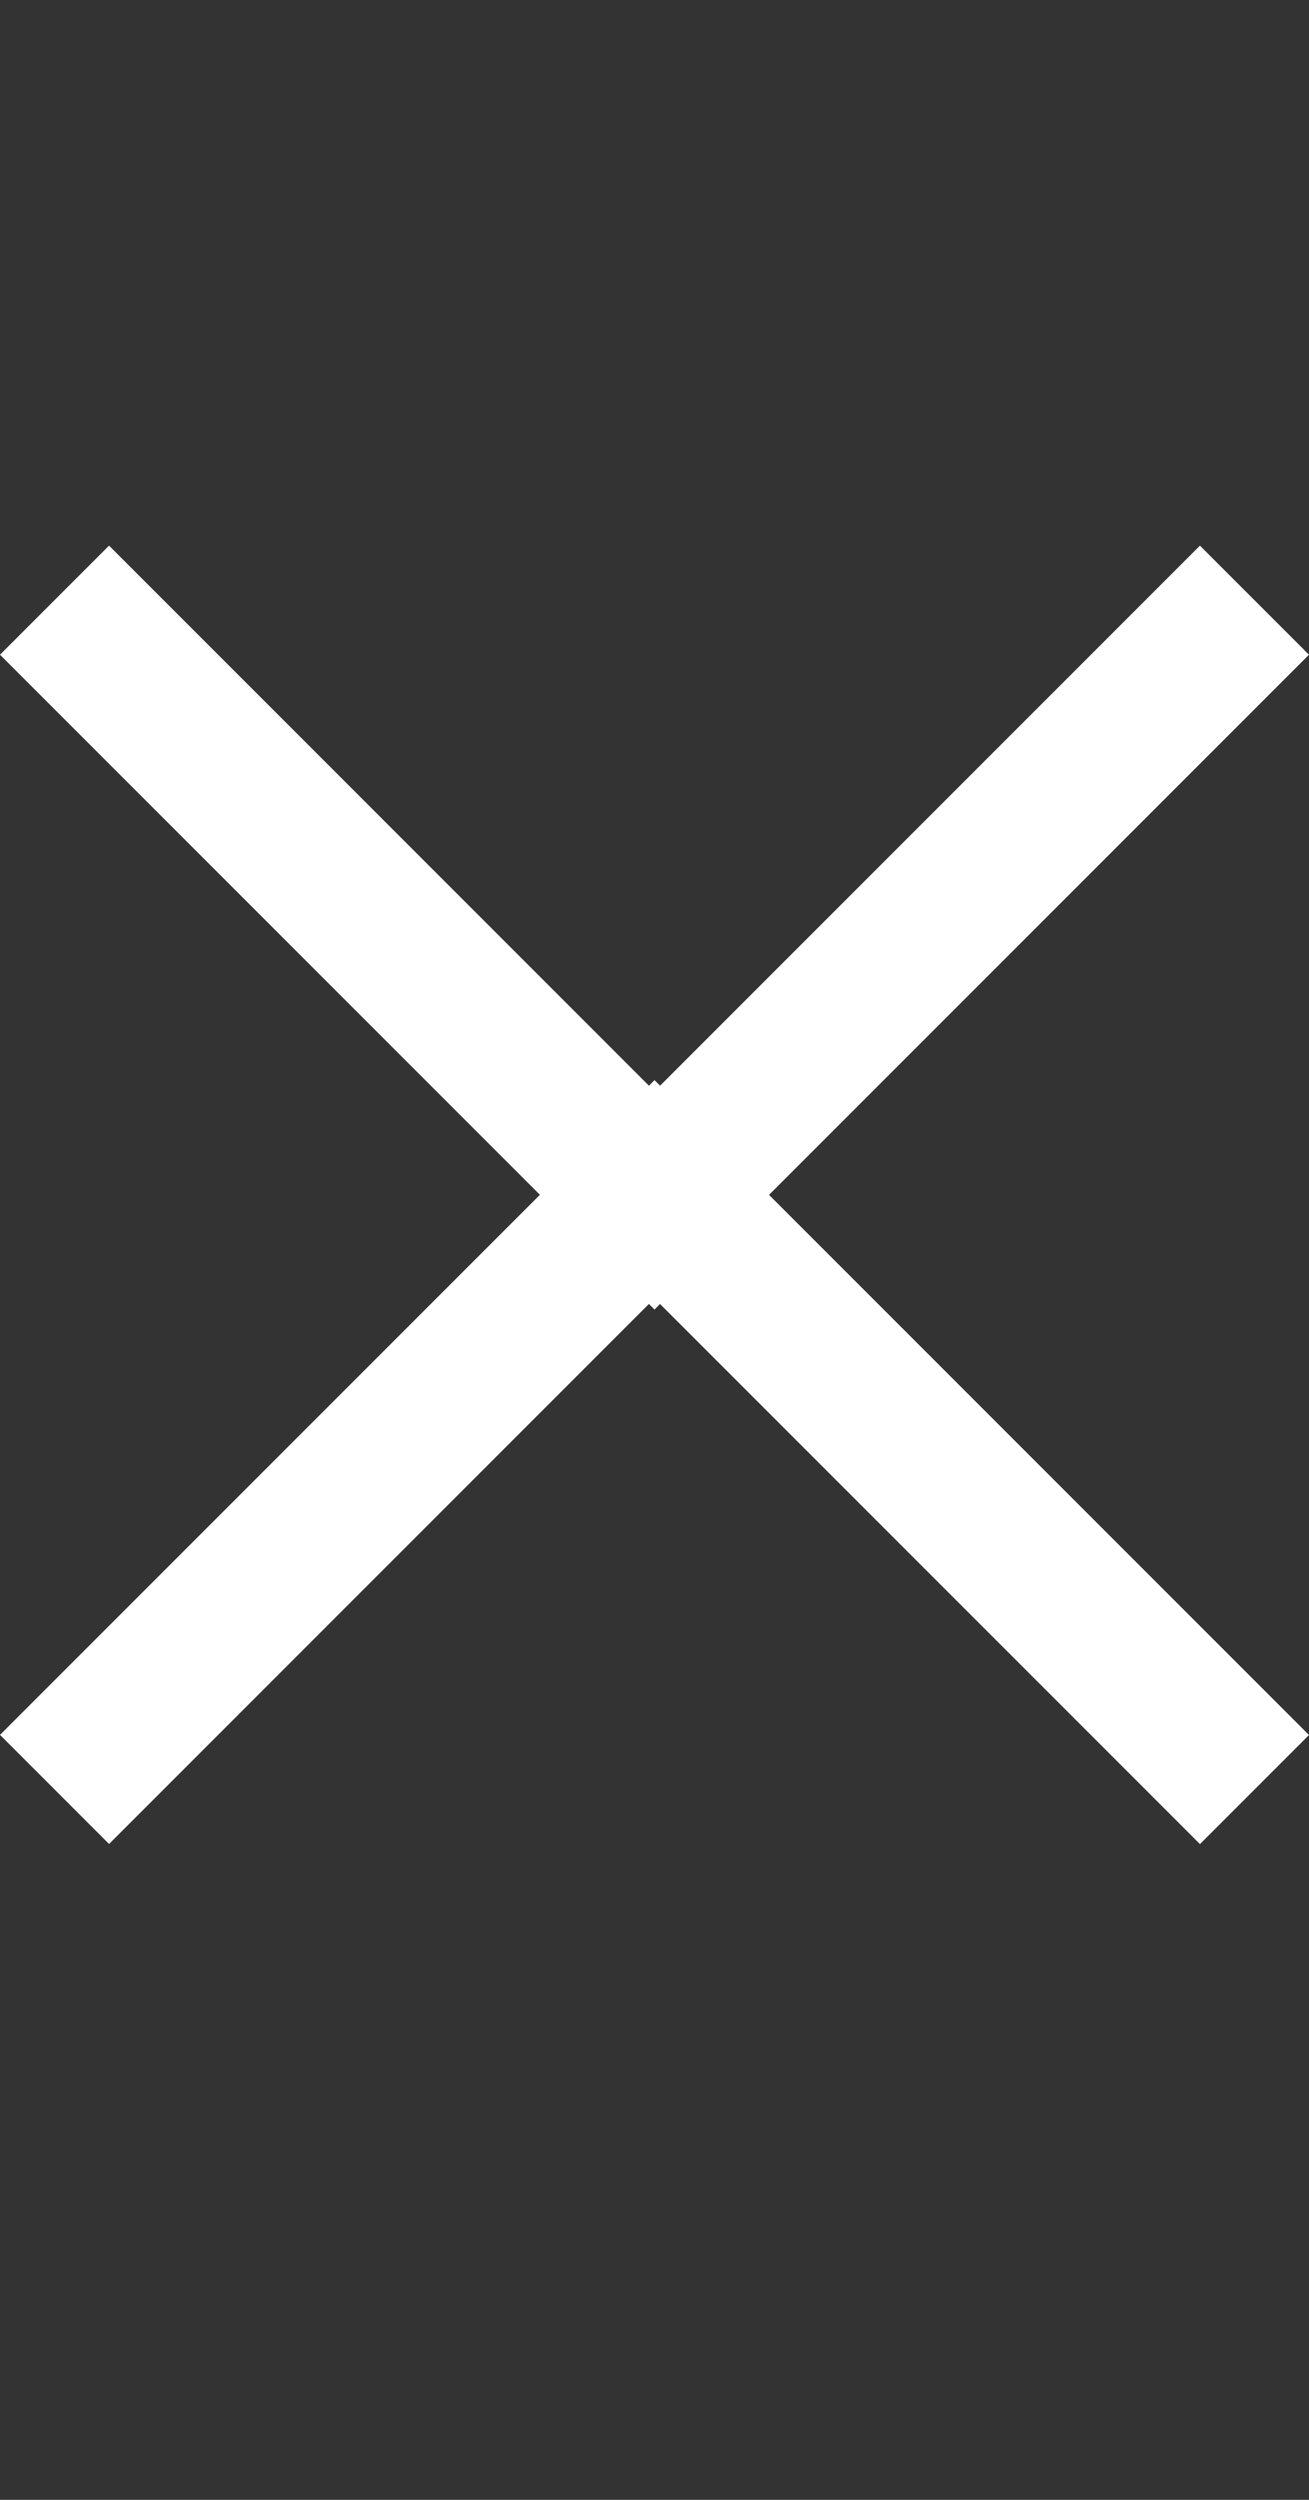 <svg width="11" height="21" viewBox="0 0 11 21" fill="none" xmlns="http://www.w3.org/2000/svg">
<rect x="0" y="0" width="11" height="21" fill="#333333" stroke="none"/>
<rect y="5.5" width="1.296" height="7.778" transform="rotate(-45 0 5.5)" fill="white"/>
<rect x="5.5" y="11" width="1.296" height="7.778" transform="rotate(-135 5.5 11)" fill="white"/>
<rect x="11" y="14.575" width="1.296" height="7.778" transform="rotate(135 11 14.575)" fill="white"/>
<rect x="5.5" y="9.074" width="1.296" height="7.778" transform="rotate(45 5.5 9.074)" fill="white"/>
</svg>
